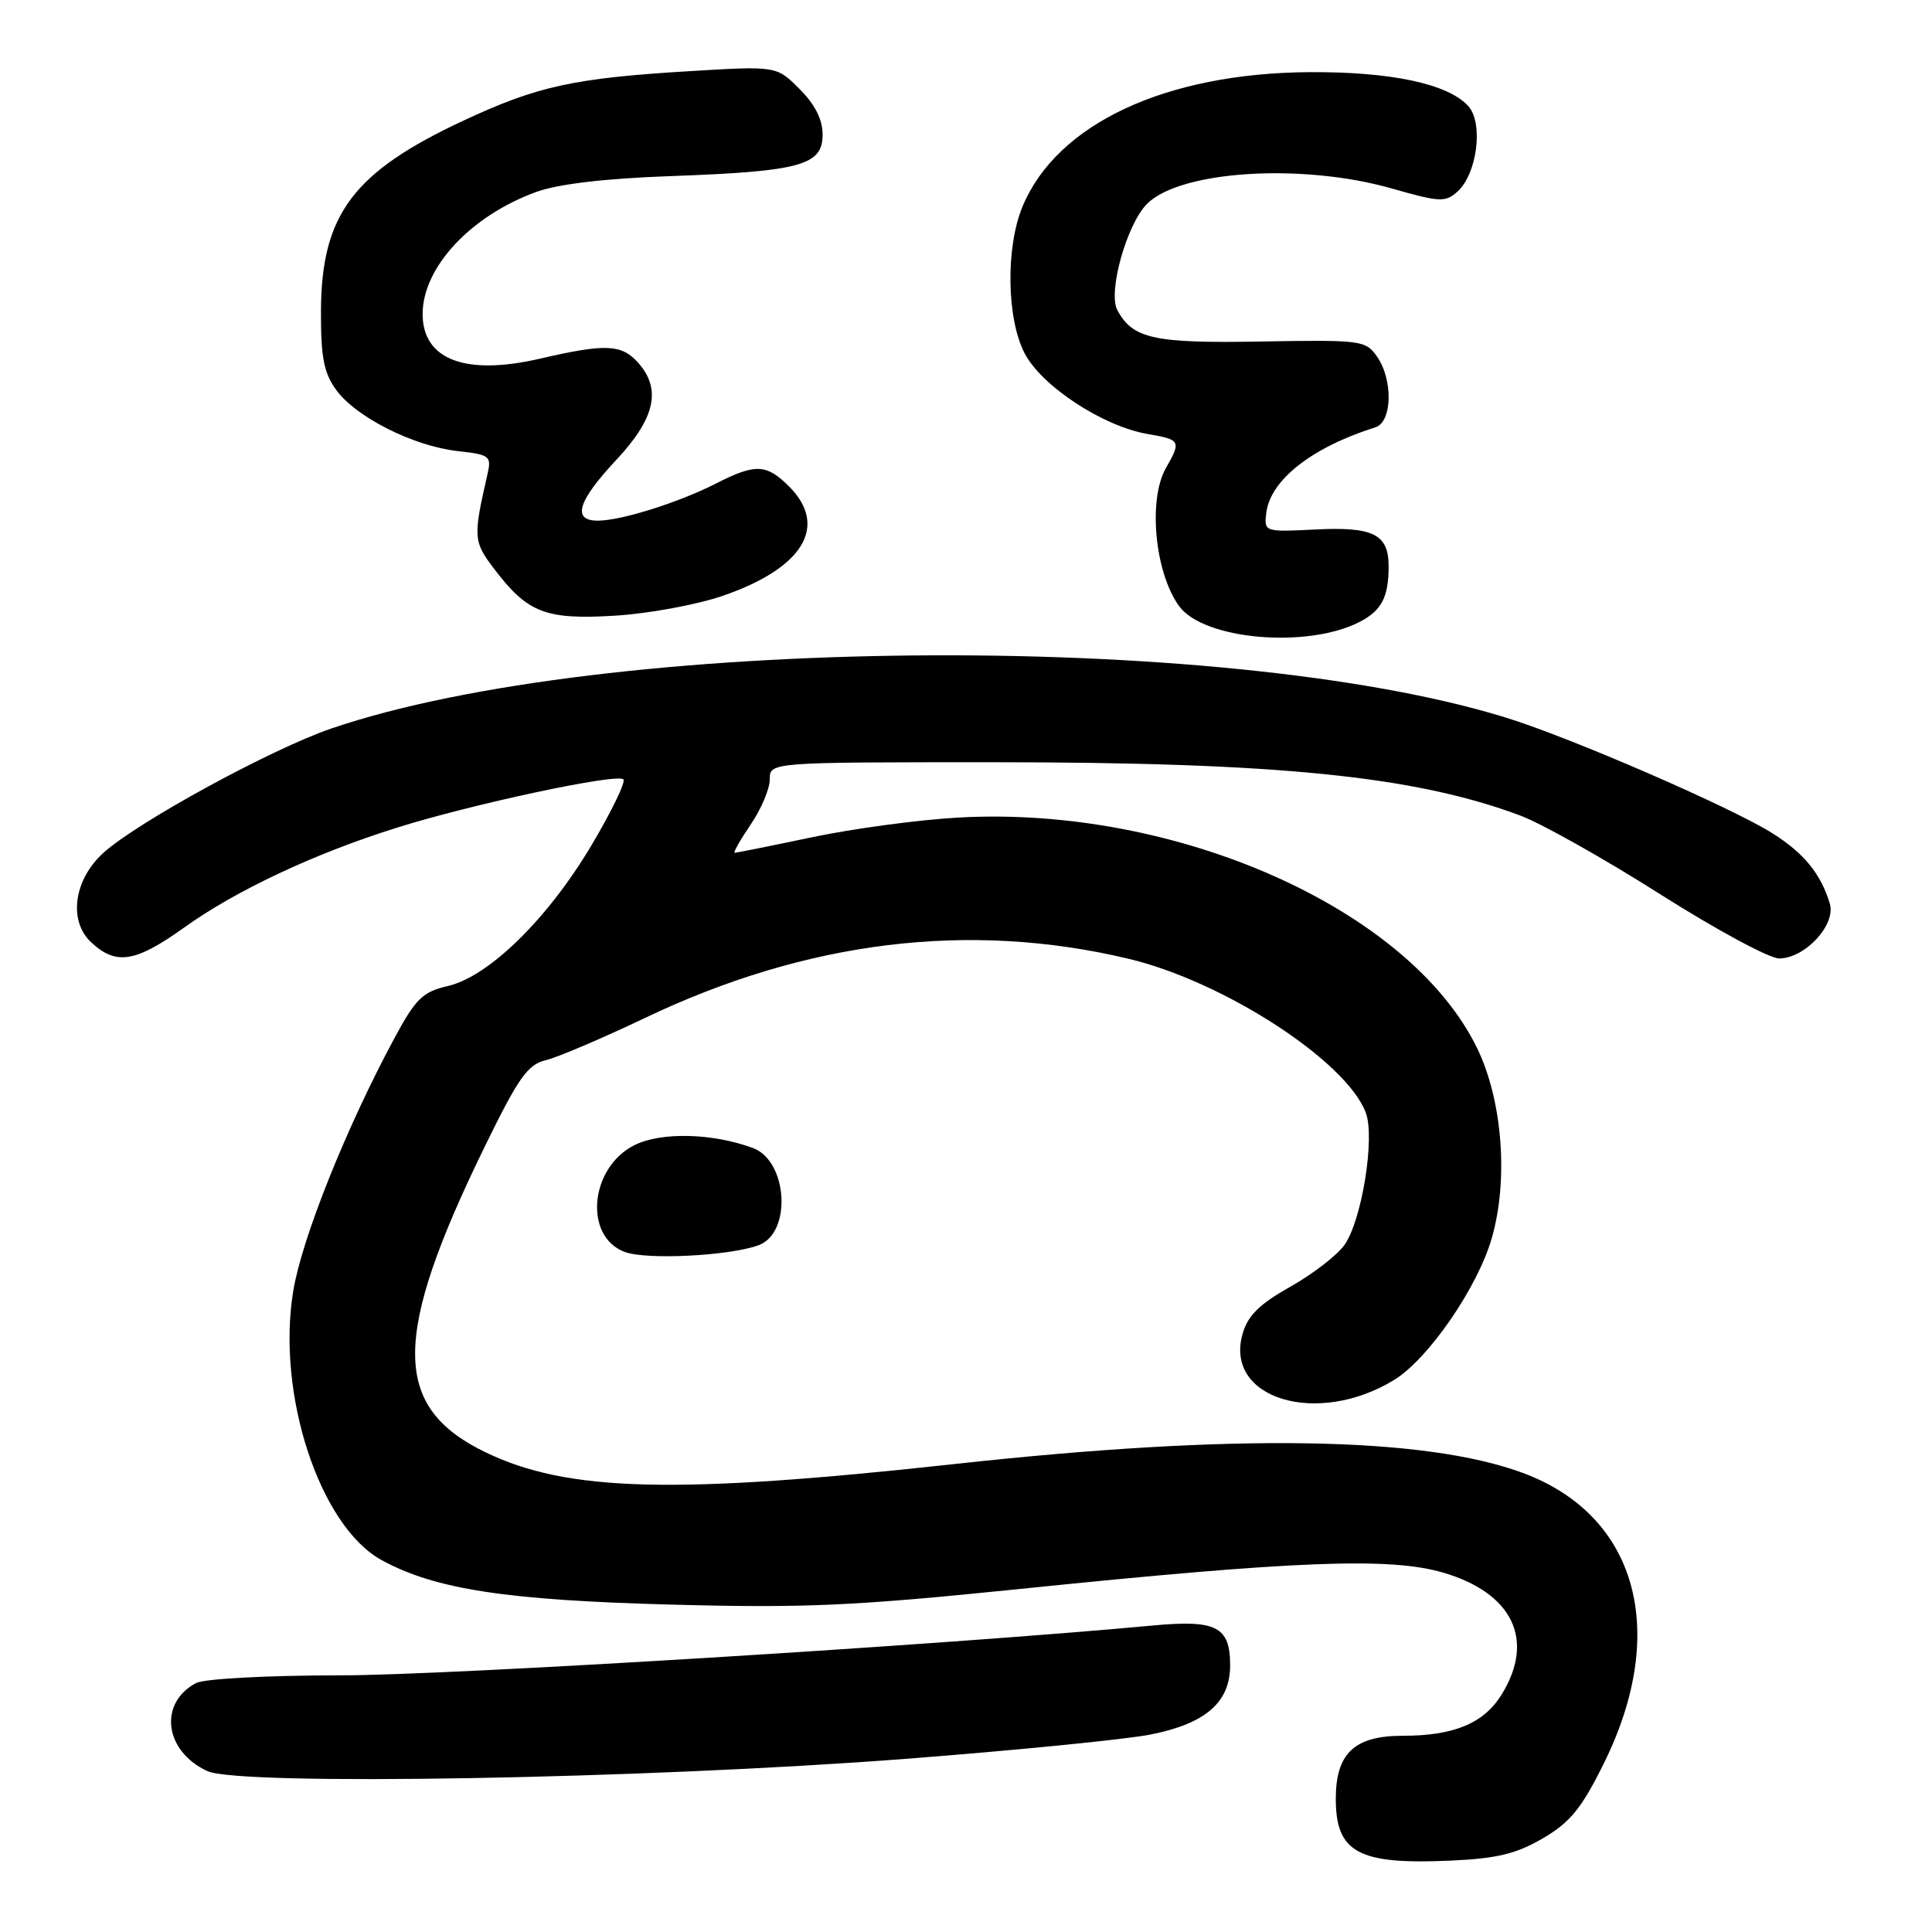 <?xml version="1.0" encoding="UTF-8" standalone="no"?>
<!DOCTYPE svg PUBLIC "-//W3C//DTD SVG 1.1//EN" "http://www.w3.org/Graphics/SVG/1.1/DTD/svg11.dtd" >
<svg xmlns="http://www.w3.org/2000/svg" xmlns:xlink="http://www.w3.org/1999/xlink" version="1.1" viewBox="0 0 256 256">
 <g >
 <path fill="currentColor"
d=" M 204.45 243.58 C 208.08 241.45 209.57 239.62 212.53 233.63 C 221.19 216.11 216.90 200.77 201.78 195.17 C 188.72 190.33 163.40 189.94 126.50 193.99 C 89.44 198.05 75.18 197.69 64.30 192.42 C 51.91 186.42 51.91 177.14 64.28 151.83 C 68.70 142.78 69.93 141.05 72.32 140.48 C 73.87 140.11 79.76 137.60 85.41 134.91 C 106.87 124.65 128.41 122.01 149.53 127.04 C 162.15 130.05 178.36 140.56 180.97 147.42 C 182.23 150.75 180.44 161.79 178.12 165.00 C 177.12 166.38 173.89 168.86 170.94 170.52 C 166.88 172.80 165.34 174.32 164.65 176.74 C 162.18 185.35 174.55 189.10 184.76 182.83 C 189.27 180.05 195.75 170.65 197.65 164.12 C 199.91 156.36 199.09 145.75 195.70 138.83 C 186.67 120.41 155.84 106.72 127.00 108.33 C 121.78 108.62 113.06 109.79 107.64 110.93 C 102.22 112.07 97.59 113.00 97.35 113.00 C 97.12 113.00 98.07 111.32 99.46 109.27 C 100.86 107.22 102.00 104.52 102.00 103.27 C 102.00 101.00 102.00 101.00 131.39 101.00 C 169.29 101.00 187.46 102.83 201.46 108.07 C 204.29 109.13 212.63 113.82 220.00 118.50 C 227.36 123.17 234.45 127.00 235.74 127.00 C 239.17 127.00 243.30 122.54 242.46 119.73 C 241.28 115.80 239.05 113.06 234.87 110.42 C 229.42 106.98 208.12 97.73 199.52 95.08 C 162.01 83.49 80.02 84.25 43.96 96.51 C 36.05 99.20 18.27 108.89 13.72 112.99 C 9.78 116.54 9.02 122.01 12.08 124.86 C 15.38 127.94 17.93 127.53 24.38 122.92 C 31.27 117.98 41.68 113.09 52.60 109.67 C 62.59 106.53 81.77 102.44 82.60 103.27 C 82.94 103.60 81.03 107.53 78.37 112.01 C 72.57 121.76 64.79 129.38 59.35 130.65 C 56.00 131.43 55.09 132.32 52.28 137.53 C 45.90 149.36 40.01 164.08 38.86 171.04 C 36.60 184.70 42.36 202.24 50.58 206.73 C 57.64 210.59 67.08 212.04 89.00 212.62 C 106.60 213.09 113.11 212.80 135.00 210.56 C 171.63 206.80 184.13 206.31 191.19 208.37 C 200.44 211.06 203.45 217.31 198.97 224.54 C 196.62 228.35 192.66 230.00 185.85 230.00 C 179.47 230.00 177.00 232.33 177.00 238.35 C 177.00 245.49 180.00 247.10 192.25 246.54 C 198.38 246.26 200.93 245.64 204.45 243.58 Z  M 119.95 233.06 C 134.49 231.94 149.11 230.49 152.42 229.84 C 159.74 228.40 163.00 225.57 163.00 220.67 C 163.00 215.53 161.19 214.60 152.73 215.39 C 125.18 217.96 59.52 221.99 45.18 221.99 C 35.31 222.00 27.05 222.44 25.96 223.02 C 20.96 225.70 21.79 232.06 27.48 234.68 C 31.77 236.66 85.38 235.72 119.95 233.06 Z  M 100.56 164.98 C 104.95 163.31 104.37 153.83 99.77 152.12 C 94.40 150.13 87.56 149.97 84.04 151.75 C 78.15 154.73 77.32 163.81 82.75 165.88 C 85.62 166.98 96.79 166.41 100.56 164.98 Z  M 180.13 82.42 C 183.07 80.91 184.00 79.14 184.00 75.04 C 184.00 70.79 181.98 69.77 174.29 70.16 C 167.58 70.50 167.50 70.47 167.78 68.03 C 168.27 63.64 173.78 59.29 182.25 56.62 C 184.49 55.91 184.61 50.31 182.45 47.23 C 180.96 45.10 180.35 45.02 167.20 45.25 C 152.91 45.51 150.09 44.90 148.05 41.08 C 146.78 38.71 149.30 29.70 151.99 27.01 C 156.41 22.59 172.56 21.59 184.44 24.98 C 190.76 26.79 191.53 26.83 193.12 25.39 C 195.74 23.02 196.59 16.31 194.55 14.05 C 191.89 11.11 184.30 9.49 173.50 9.56 C 154.43 9.69 140.07 16.40 135.50 27.34 C 133.25 32.73 133.37 42.15 135.75 46.78 C 137.98 51.14 146.17 56.51 152.08 57.51 C 156.43 58.25 156.54 58.44 154.50 62.00 C 152.09 66.21 153.02 75.91 156.25 80.33 C 159.50 84.77 173.20 85.97 180.13 82.42 Z  M 95.68 78.98 C 106.42 75.31 109.82 69.73 104.55 64.45 C 101.55 61.46 100.09 61.40 94.83 64.09 C 89.91 66.59 82.35 68.97 79.25 68.99 C 75.75 69.01 76.52 66.43 81.67 60.93 C 86.84 55.40 87.69 51.53 84.51 48.01 C 82.33 45.60 80.20 45.52 71.57 47.52 C 61.66 49.82 56.00 47.66 56.00 41.60 C 56.01 35.42 62.37 28.59 71.07 25.43 C 73.96 24.38 80.20 23.64 89.00 23.33 C 106.06 22.71 109.00 21.90 109.00 17.85 C 109.00 15.83 107.99 13.84 105.94 11.79 C 102.89 8.73 102.89 8.73 91.19 9.44 C 76.02 10.36 71.20 11.42 61.50 15.94 C 46.81 22.78 42.59 28.40 42.53 41.17 C 42.51 47.36 42.90 49.39 44.55 51.67 C 47.17 55.28 54.78 59.11 60.64 59.77 C 64.93 60.25 65.15 60.42 64.58 62.89 C 62.67 71.26 62.71 71.75 65.54 75.46 C 69.93 81.22 72.32 82.14 81.50 81.58 C 85.90 81.31 92.28 80.14 95.68 78.98 Z "/>
</g>
</svg>